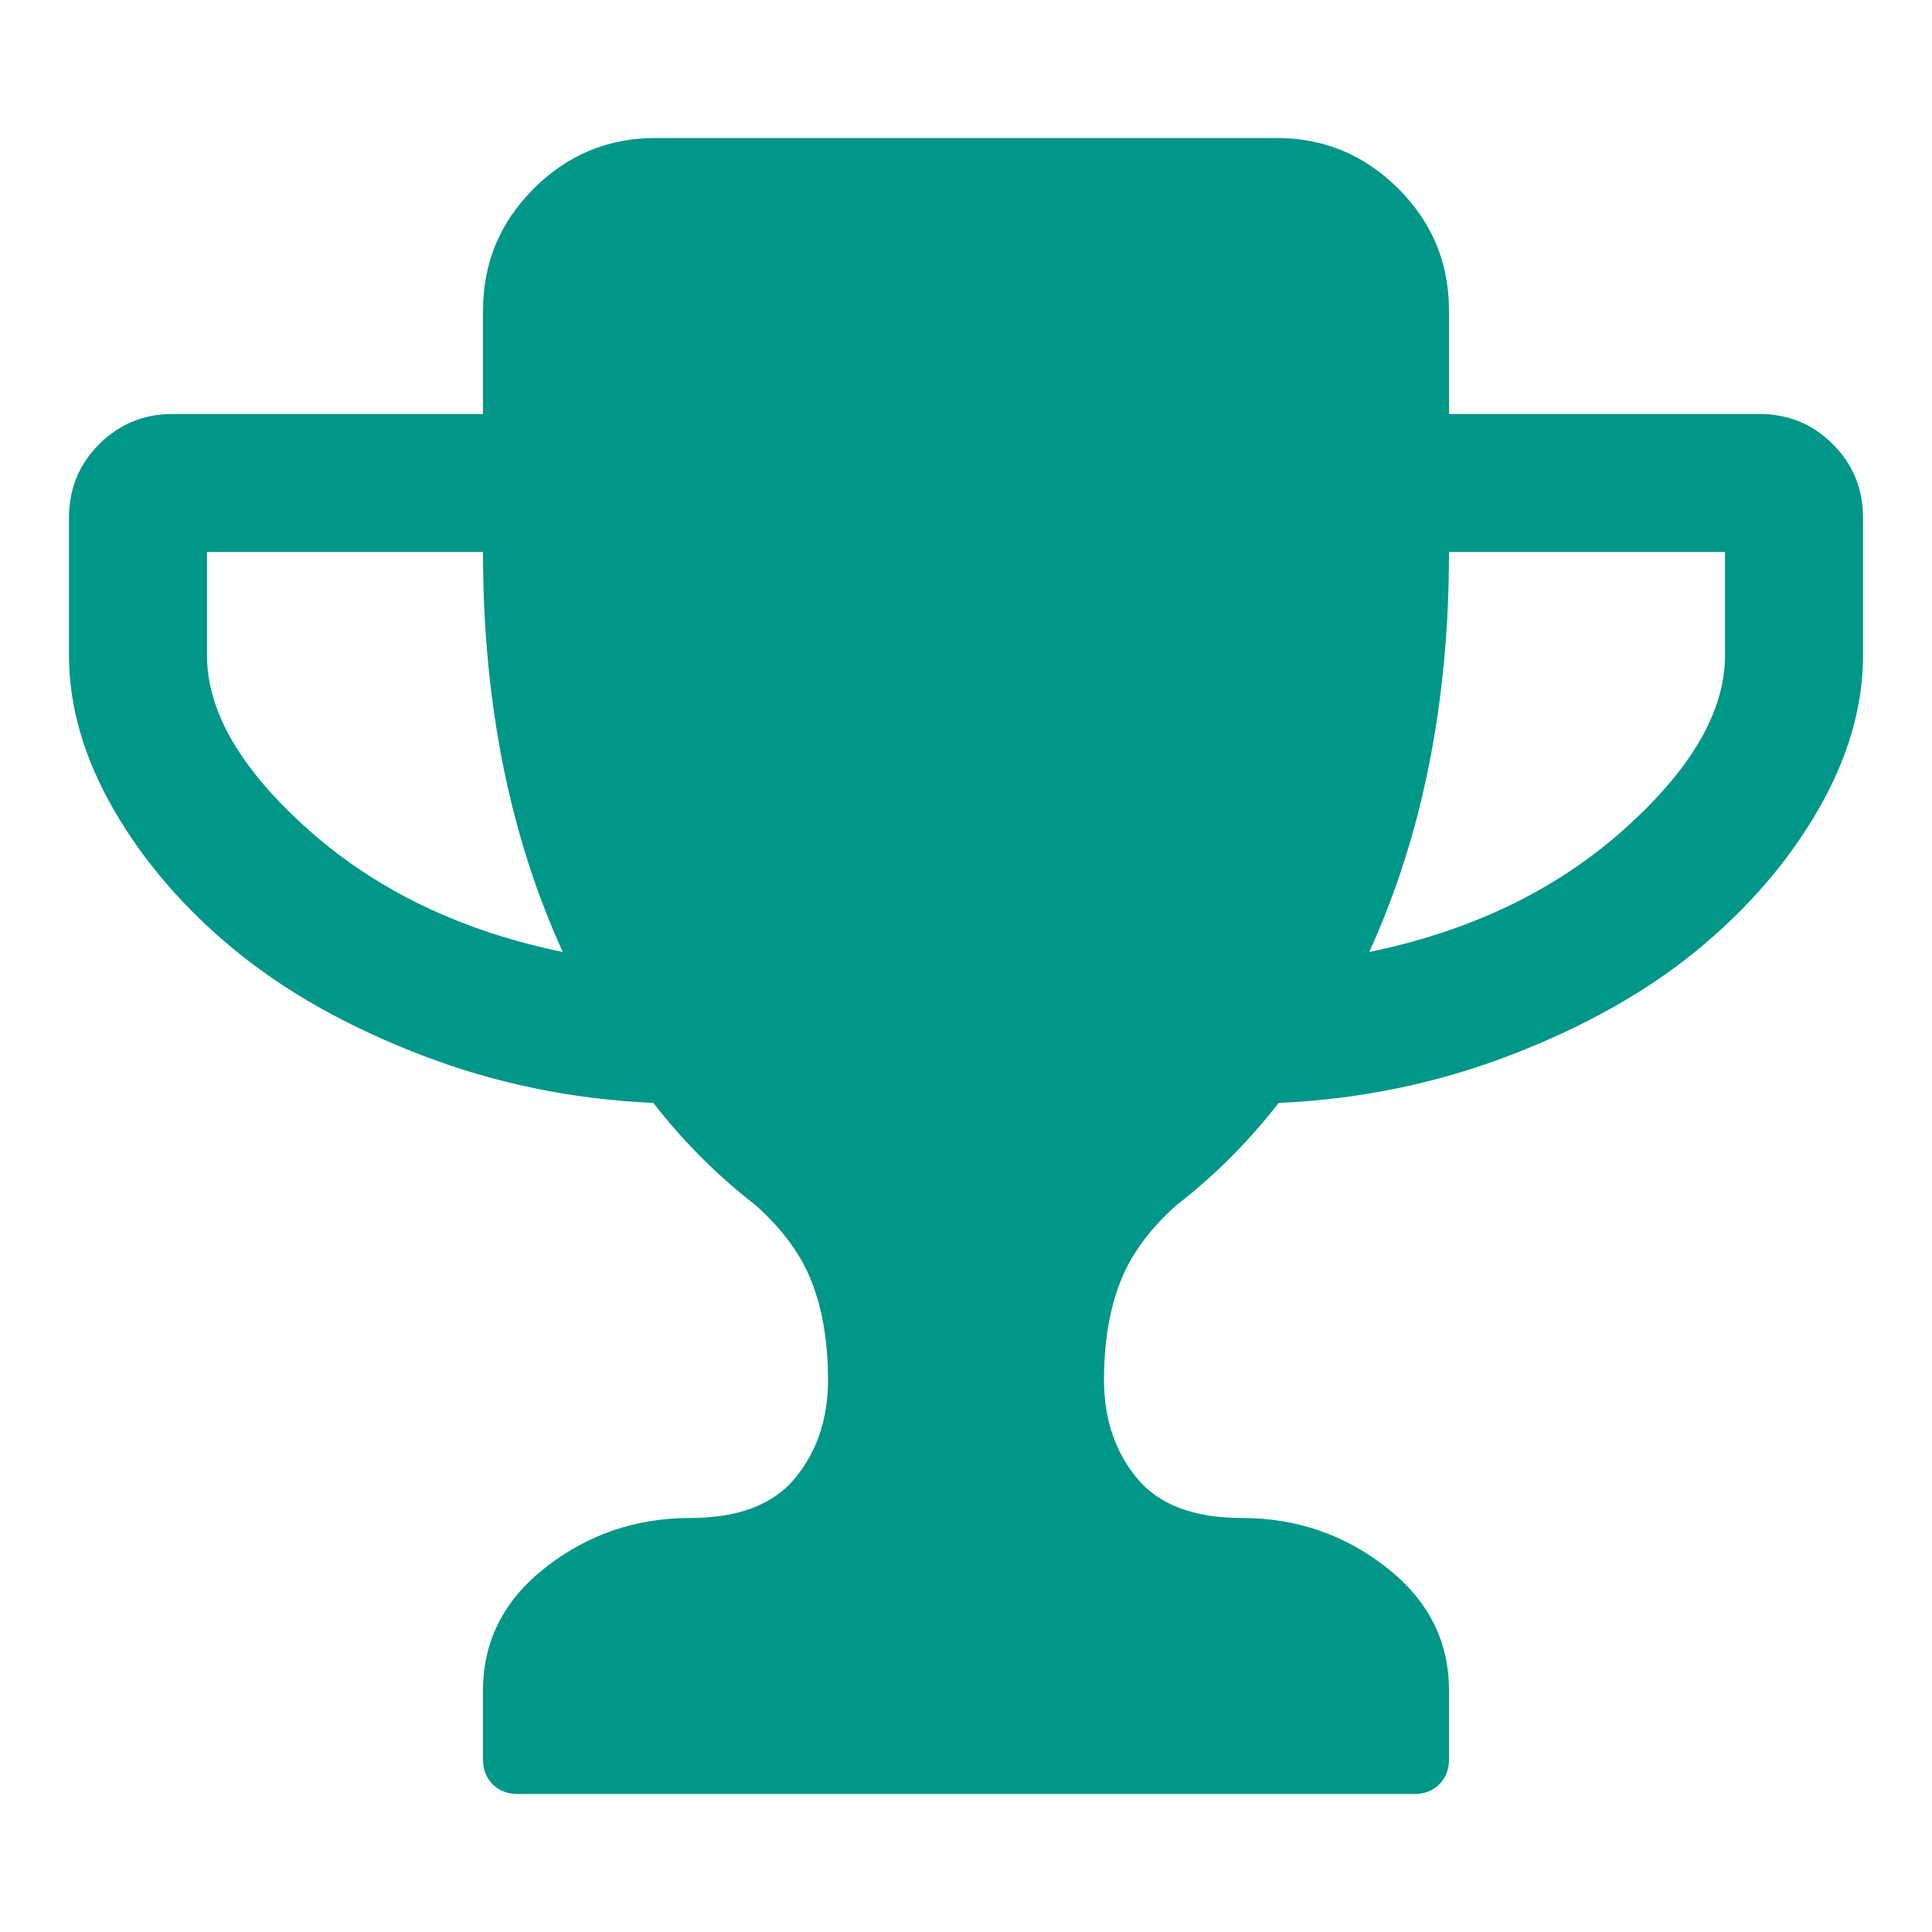 <?xml version="1.0" encoding="utf-8"?>
<svg width="1792" height="1792" viewBox="0 0 1792 1792" xmlns="http://www.w3.org/2000/svg"><path d="M522 883q-74-162-74-371h-256v96q0 78 94.5 162t235.5 113zm1078-275v-96h-256q0 209-74 371 141-29 235.5-113t94.5-162zm128-128v128q0 71-41.5 143t-112 130-173 97.5-215.5 44.5q-42 54-95 95-38 34-52.5 72.5t-14.5 89.5q0 54 30.5 91t97.5 37q75 0 133.5 45.5t58.5 114.5v64q0 14-9 23t-23 9h-832q-14 0-23-9t-9-23v-64q0-69 58.5-114.5t133.5-45.5q67 0 97.5-37t30.5-91q0-51-14.5-89.5t-52.5-72.5q-53-41-95-95-113-5-215.5-44.5t-173-97.5-112-130-41.5-143v-128q0-40 28-68t68-28h288v-96q0-66 47-113t113-47h576q66 0 113 47t47 113v96h288q40 0 68 28t28 68z" fill="#009688"/></svg>
